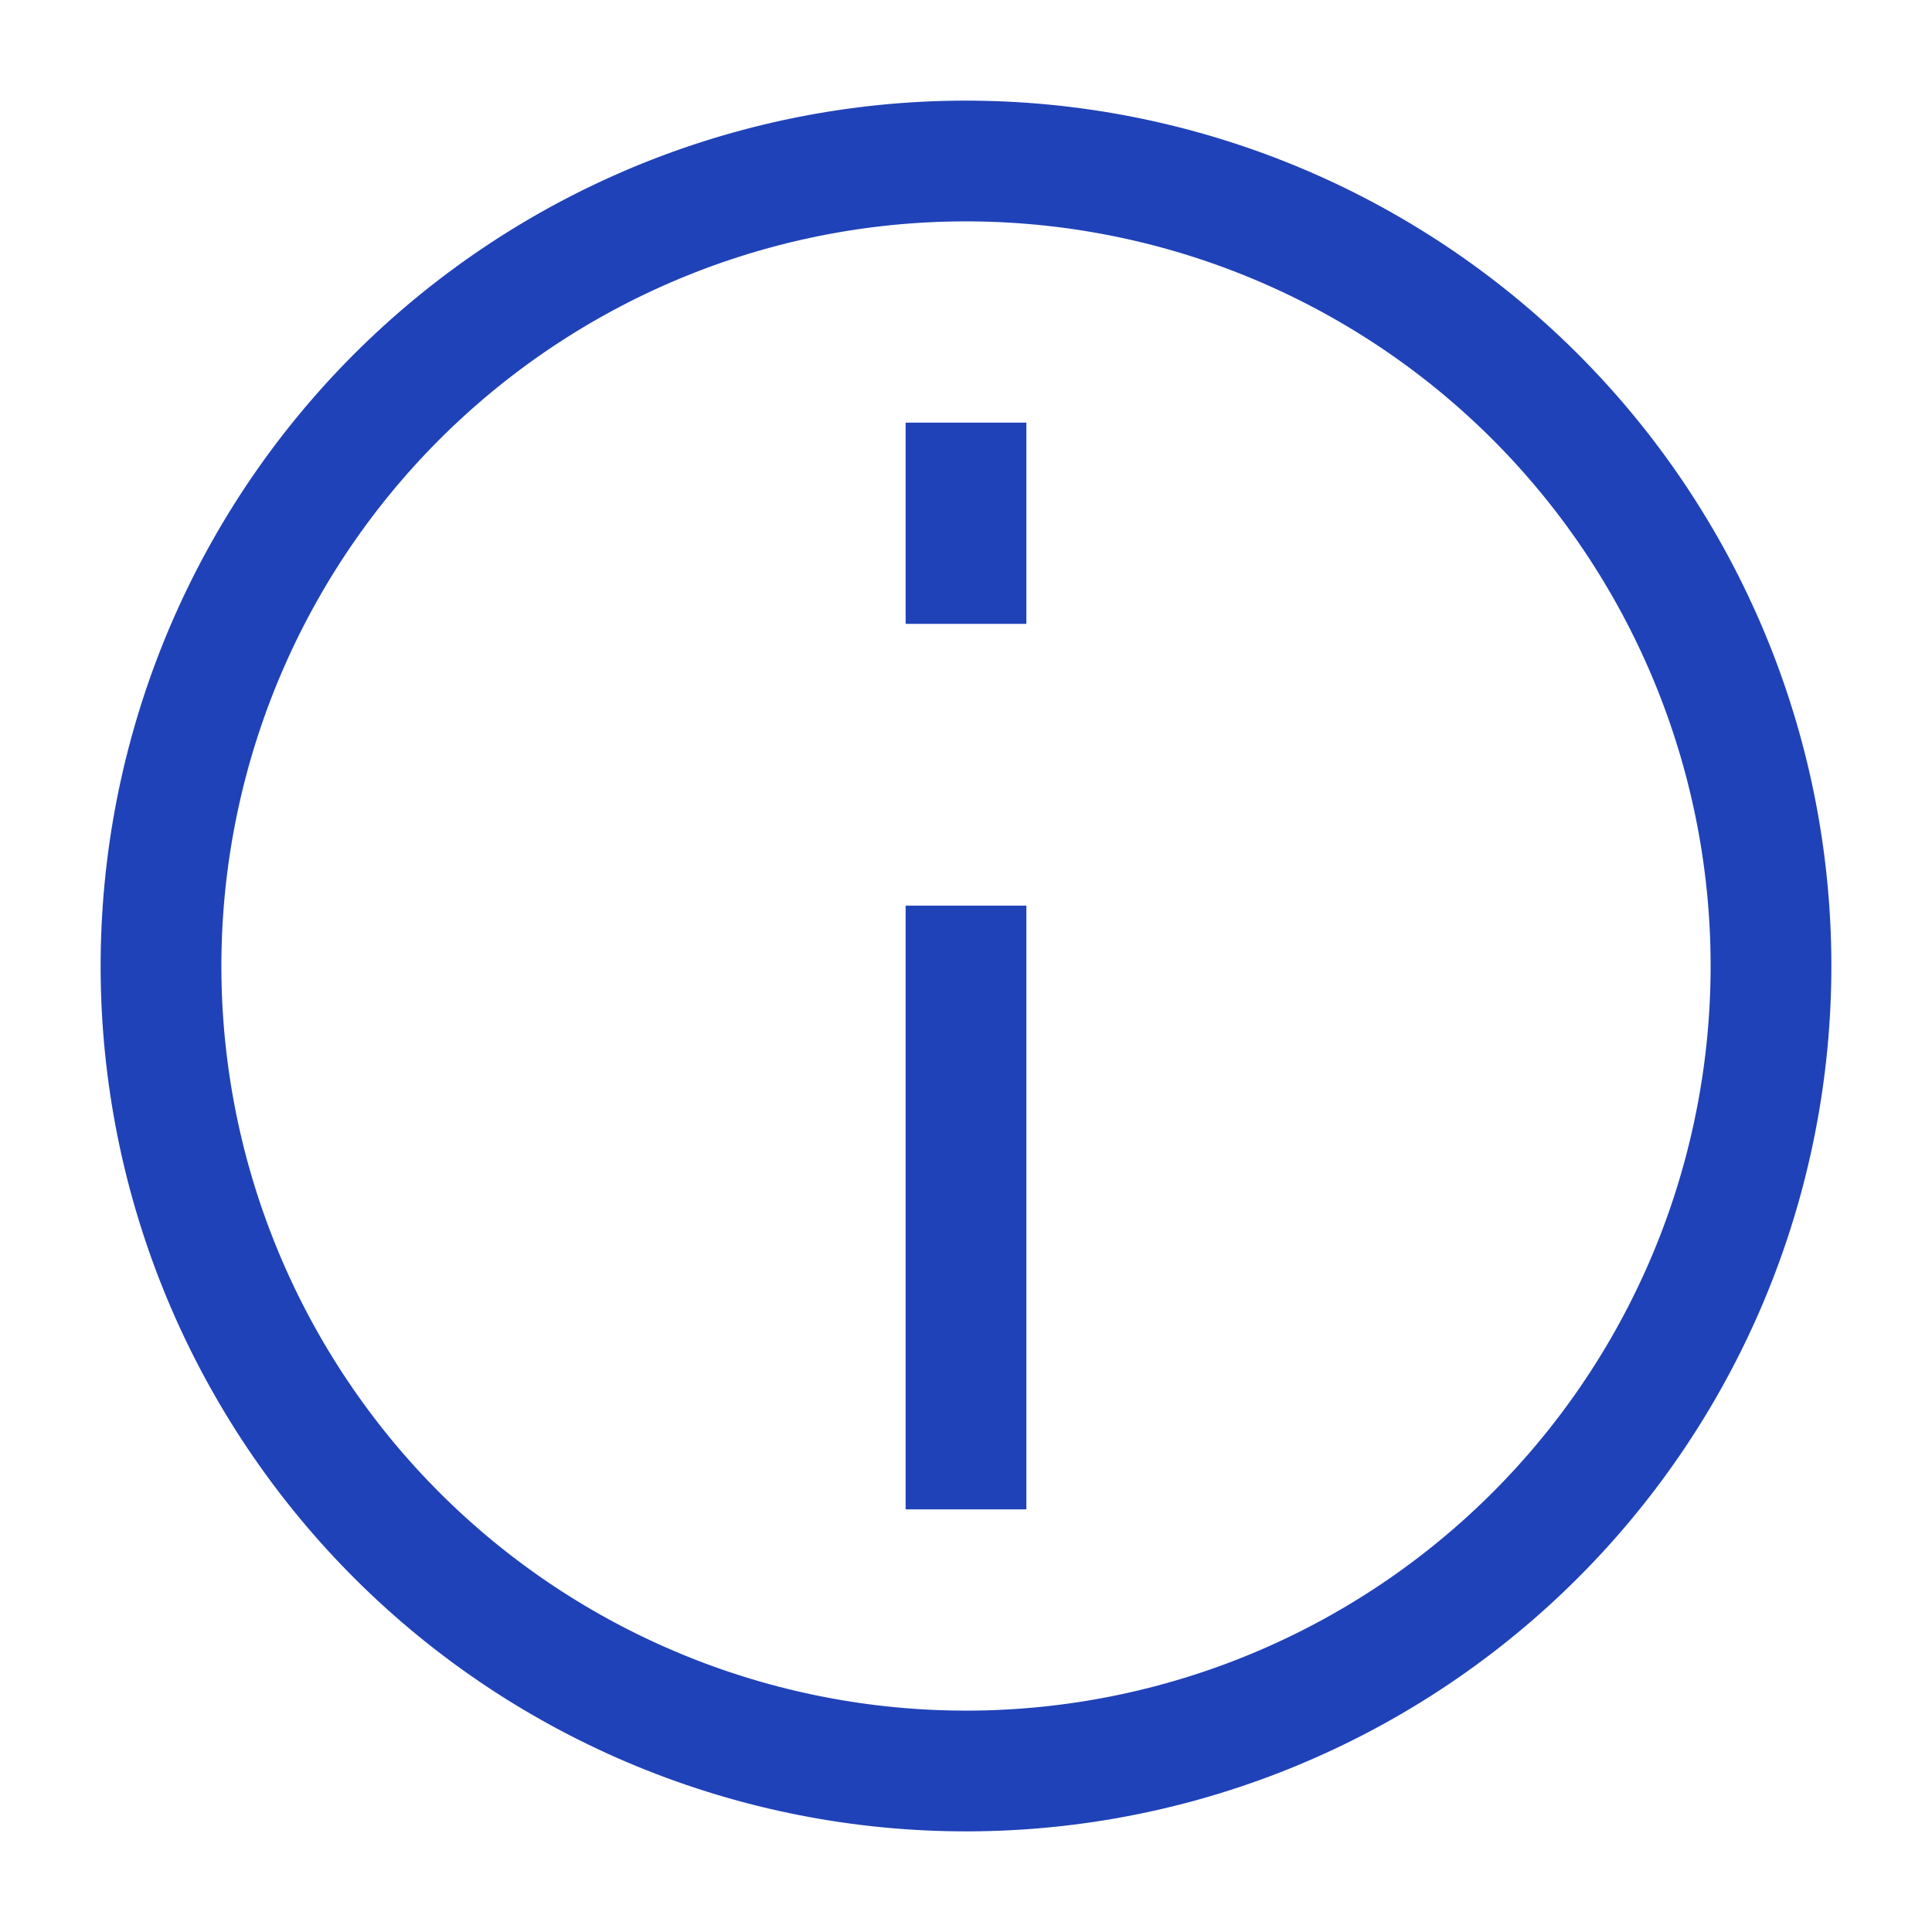 <svg width="32" height="32" viewBox="0 0 32 32" fill="none" xmlns="http://www.w3.org/2000/svg">
<path d="M18.316 29.131C20.04 28.827 21.687 28.186 23.164 27.245C24.641 26.304 25.918 25.082 26.922 23.648C27.927 22.213 28.639 20.595 29.017 18.886C29.396 17.176 29.435 15.409 29.131 13.685C28.827 11.96 28.186 10.313 27.245 8.836C26.305 7.359 25.082 6.082 23.648 5.078C22.213 4.074 20.596 3.362 18.886 2.983C17.177 2.604 15.409 2.565 13.685 2.869C11.96 3.173 10.313 3.814 8.836 4.755C7.359 5.696 6.082 6.918 5.078 8.352C4.074 9.787 3.362 11.405 2.983 13.114C2.604 14.824 2.565 16.591 2.869 18.315C3.173 20.04 3.814 21.687 4.755 23.164C5.696 24.641 6.918 25.918 8.352 26.922C9.787 27.926 11.405 28.638 13.114 29.017C14.824 29.396 16.591 29.435 18.316 29.131L18.316 29.131Z" stroke="#2042B8" stroke-width="2"/>
<path d="M16 16L16 24" stroke="#2042B8" stroke-width="2" stroke-linecap="square"/>
<path d="M16 9.333L16 8" stroke="#2042B8" stroke-width="2" stroke-linecap="square"/>
</svg>
